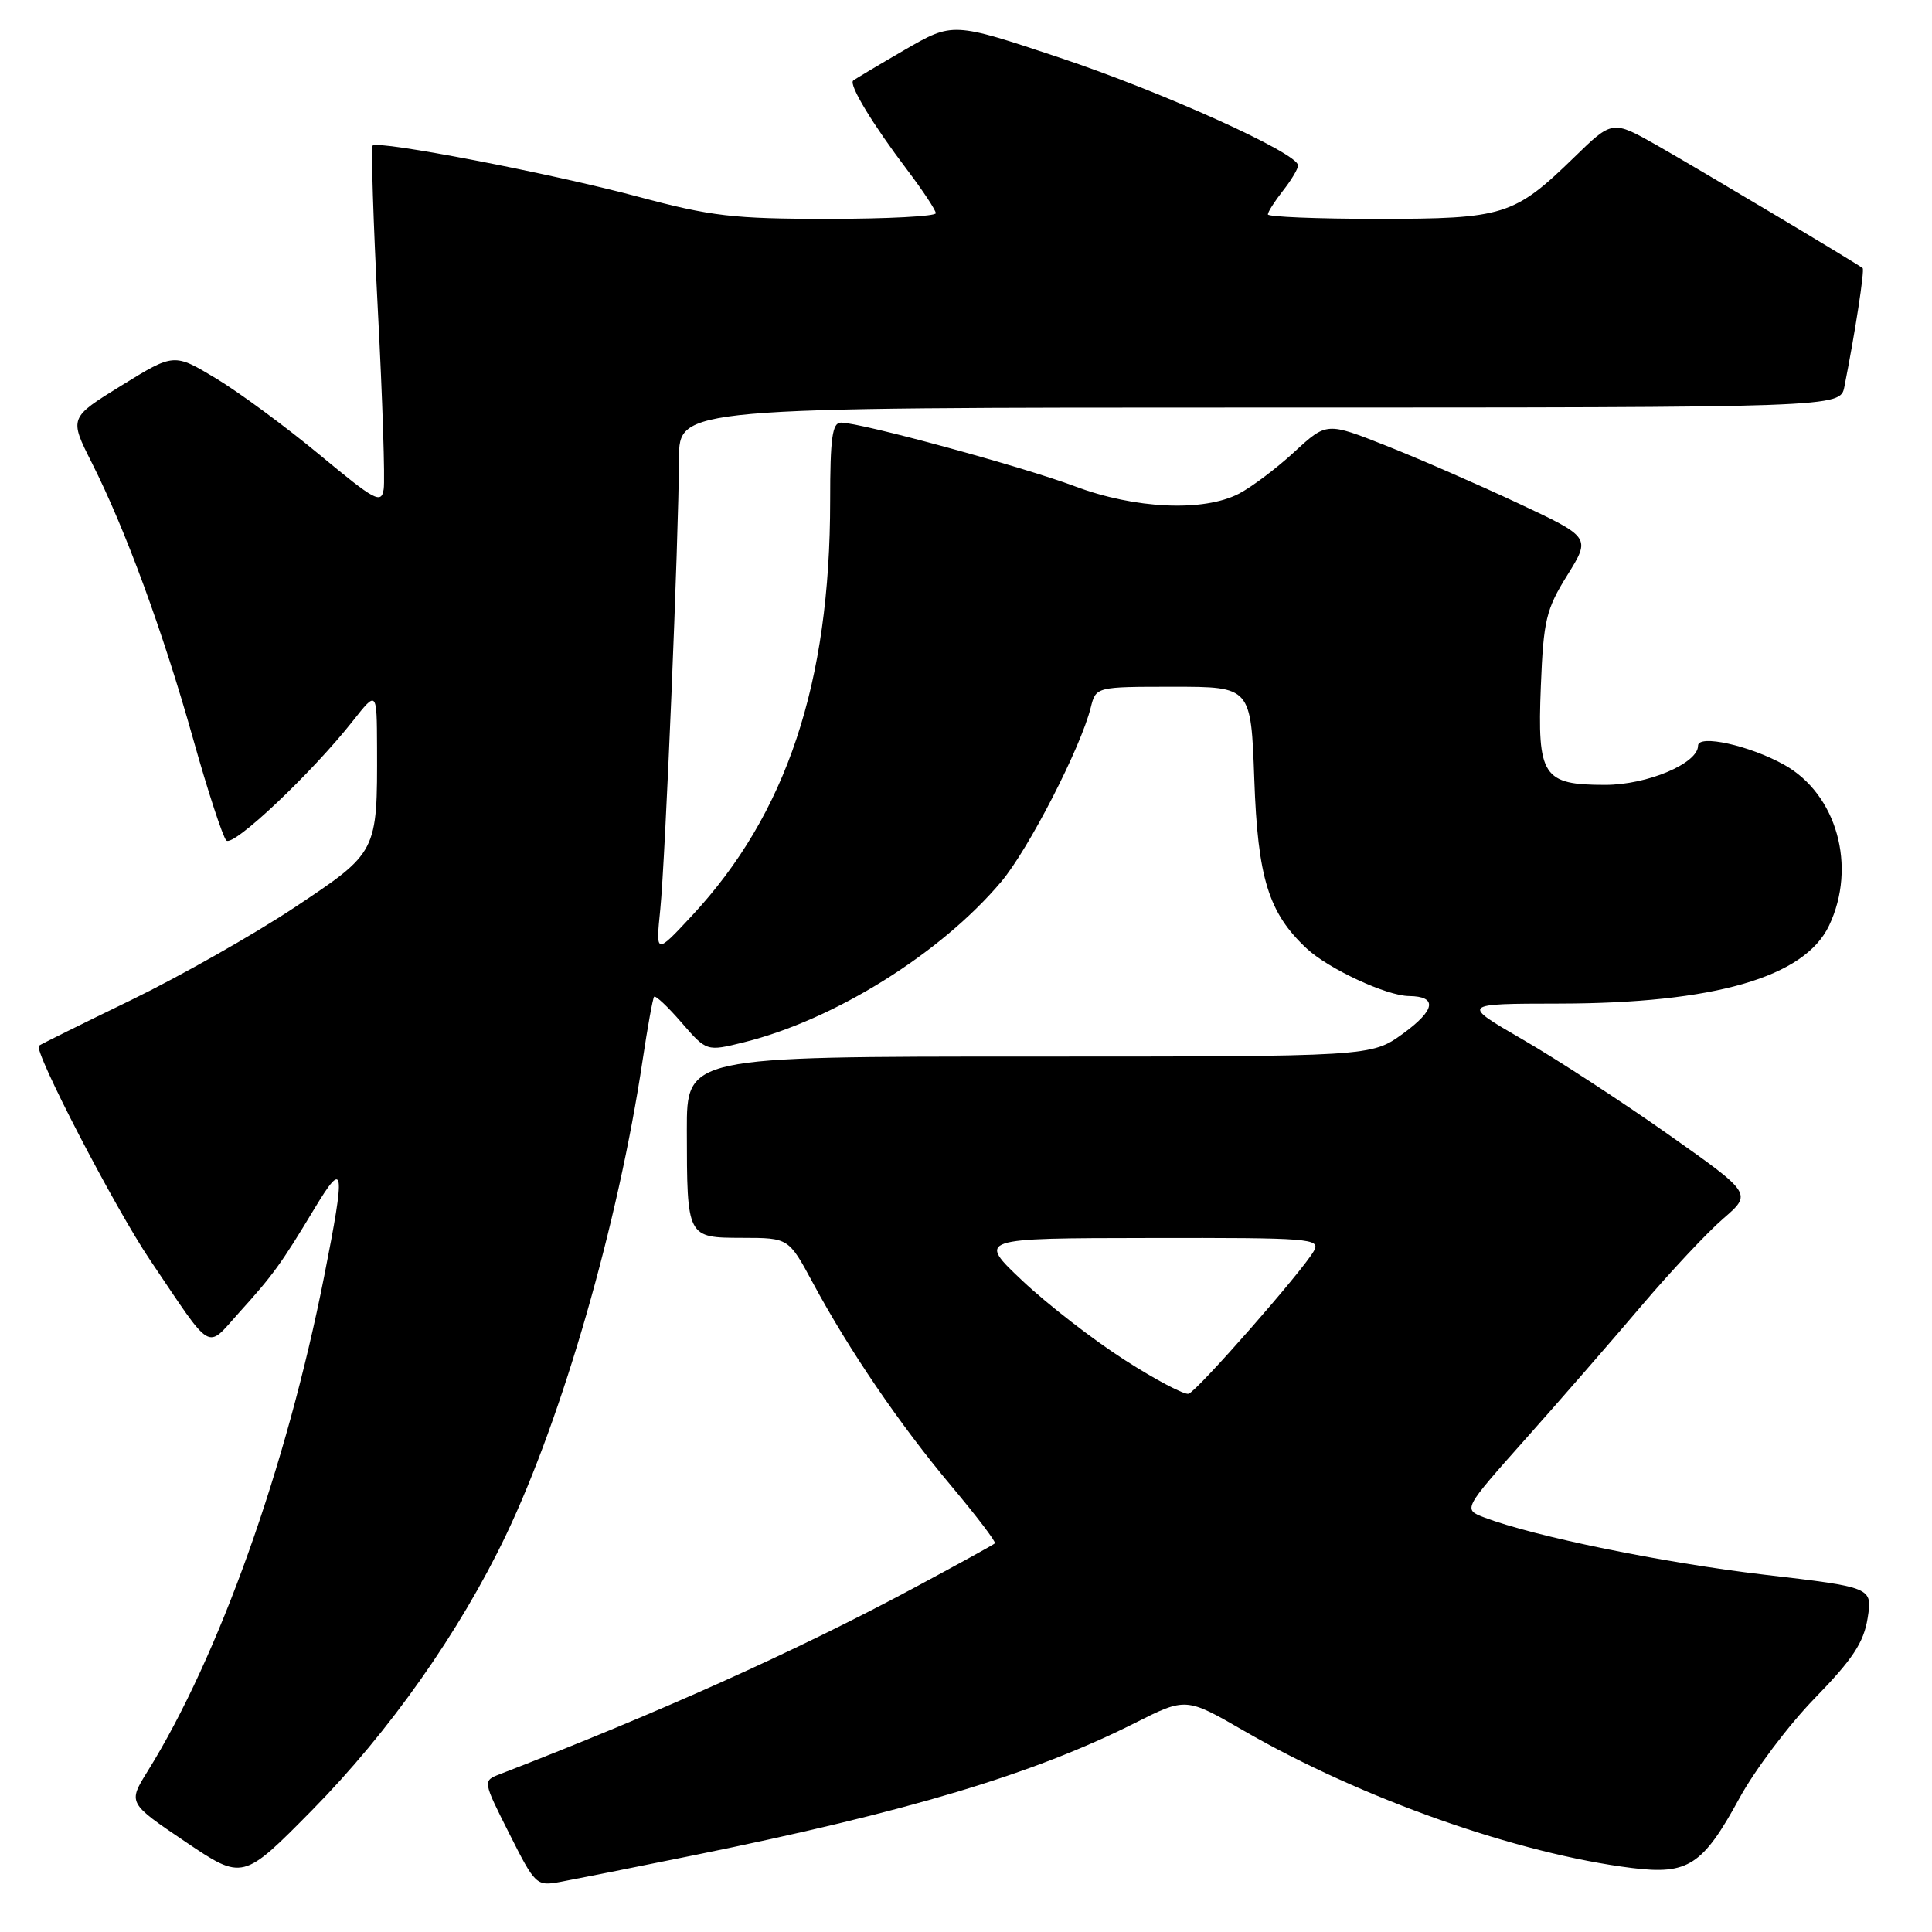 <?xml version="1.0" encoding="UTF-8" standalone="no"?>
<!DOCTYPE svg PUBLIC "-//W3C//DTD SVG 1.1//EN" "http://www.w3.org/Graphics/SVG/1.1/DTD/svg11.dtd" >
<svg xmlns="http://www.w3.org/2000/svg" xmlns:xlink="http://www.w3.org/1999/xlink" version="1.1" viewBox="0 0 256 256">
 <g >
 <path fill="currentColor"
d=" M 92.00 245.82 C 120.21 240.09 136.90 235.09 150.32 228.34 C 157.14 224.90 157.14 224.90 164.86 229.36 C 180.41 238.33 201.09 245.64 216.25 247.52 C 223.68 248.44 225.63 247.17 230.46 238.31 C 232.50 234.56 237.01 228.57 240.49 225.00 C 245.49 219.86 246.95 217.65 247.47 214.42 C 248.12 210.33 248.12 210.33 233.75 208.65 C 220.39 207.08 203.28 203.59 196.67 201.07 C 193.85 199.99 193.85 199.99 202.17 190.64 C 206.75 185.50 213.65 177.57 217.50 173.03 C 221.35 168.50 226.23 163.29 228.34 161.47 C 232.17 158.16 232.17 158.16 221.08 150.33 C 214.98 146.02 206.29 140.36 201.78 137.75 C 193.58 133.00 193.58 133.00 206.54 132.98 C 227.13 132.96 239.11 129.50 242.36 122.65 C 246.08 114.82 243.39 105.22 236.40 101.33 C 231.83 98.78 225.00 97.27 225.00 98.81 C 225.00 101.16 218.27 104.00 212.70 104.00 C 204.42 104.00 203.69 102.88 204.17 90.93 C 204.52 82.16 204.86 80.74 207.68 76.21 C 210.79 71.20 210.79 71.20 201.15 66.68 C 195.84 64.19 187.97 60.76 183.65 59.05 C 175.79 55.94 175.79 55.94 171.51 59.88 C 169.16 62.05 165.85 64.54 164.16 65.42 C 159.45 67.85 150.41 67.44 142.40 64.43 C 135.49 61.83 114.08 56.00 111.43 56.00 C 110.28 56.00 110.00 58.04 110.00 66.37 C 110.00 90.52 104.23 107.86 91.69 121.33 C 86.88 126.50 86.88 126.50 87.49 120.50 C 88.16 113.85 89.93 71.34 89.97 60.75 C 90.00 54.00 90.00 54.00 166.92 54.00 C 243.84 54.00 243.84 54.00 244.39 51.25 C 245.81 44.11 247.09 35.77 246.81 35.53 C 246.12 34.95 225.10 22.41 219.58 19.27 C 213.65 15.91 213.65 15.91 208.58 20.85 C 200.63 28.58 199.28 29.00 182.55 29.00 C 174.55 29.00 168.00 28.73 168.00 28.41 C 168.00 28.08 168.90 26.67 170.00 25.27 C 171.10 23.87 172.00 22.37 172.00 21.92 C 172.00 20.30 154.02 12.17 140.32 7.61 C 126.25 2.92 126.25 2.92 119.87 6.61 C 116.37 8.64 113.30 10.47 113.05 10.68 C 112.44 11.20 115.63 16.47 120.20 22.50 C 122.28 25.25 123.99 27.84 124.00 28.25 C 124.00 28.66 117.59 29.00 109.75 29.00 C 97.13 29.00 94.24 28.66 84.50 26.05 C 72.99 22.97 50.11 18.56 49.38 19.29 C 49.15 19.52 49.46 29.36 50.07 41.16 C 50.69 52.96 51.03 63.61 50.84 64.82 C 50.53 66.81 49.71 66.37 42.35 60.26 C 37.86 56.54 31.69 51.99 28.62 50.14 C 23.05 46.79 23.05 46.79 16.10 51.08 C 9.16 55.36 9.16 55.36 12.17 61.33 C 16.64 70.19 21.58 83.65 25.58 97.87 C 27.53 104.82 29.52 110.89 29.99 111.37 C 30.89 112.29 41.32 102.43 46.78 95.50 C 49.93 91.50 49.93 91.50 49.96 99.00 C 50.00 113.00 50.04 112.91 39.00 120.26 C 33.62 123.83 23.88 129.35 17.36 132.52 C 10.84 135.68 5.35 138.40 5.16 138.56 C 4.40 139.20 15.18 159.99 19.91 167.00 C 28.30 179.44 27.26 178.83 31.67 173.94 C 36.18 168.96 37.25 167.48 41.67 160.14 C 45.65 153.54 45.81 154.68 42.95 169.14 C 37.95 194.43 28.99 219.55 19.56 234.70 C 16.95 238.90 16.95 238.90 24.56 244.04 C 32.17 249.17 32.17 249.17 41.37 239.84 C 51.59 229.47 60.93 216.21 67.06 203.38 C 74.57 187.63 81.91 162.14 85.15 140.48 C 85.81 136.09 86.49 132.31 86.67 132.08 C 86.85 131.85 88.49 133.39 90.31 135.50 C 93.63 139.33 93.63 139.33 98.56 138.11 C 110.55 135.14 124.67 126.33 132.67 116.83 C 136.28 112.55 143.21 99.06 144.53 93.75 C 145.22 91.00 145.22 91.00 155.49 91.00 C 165.76 91.00 165.76 91.00 166.20 103.25 C 166.66 116.36 168.09 120.97 173.15 125.69 C 176.04 128.38 183.73 131.95 186.69 131.98 C 190.51 132.02 190.21 133.83 185.89 136.97 C 181.70 140.00 181.70 140.00 136.35 140.00 C 91.00 140.00 91.00 140.00 91.01 149.75 C 91.03 164.06 91.00 164.00 98.37 164.02 C 104.50 164.03 104.50 164.03 107.70 169.97 C 112.54 178.96 119.22 188.76 126.03 196.87 C 129.40 200.89 132.01 204.32 131.83 204.50 C 131.65 204.68 126.78 207.36 121.00 210.46 C 105.48 218.78 87.40 226.91 66.23 235.09 C 63.96 235.97 63.96 235.97 67.48 242.96 C 70.93 249.81 71.07 249.94 74.25 249.36 C 76.04 249.03 84.03 247.44 92.00 245.82 Z  M 149.00 180.19 C 144.88 177.55 138.80 172.84 135.50 169.73 C 129.50 164.07 129.50 164.07 152.29 164.04 C 173.69 164.00 175.01 164.11 174.10 165.75 C 172.68 168.32 158.67 184.30 157.50 184.68 C 156.95 184.85 153.12 182.84 149.00 180.19 Z "/>
</g>
</svg>